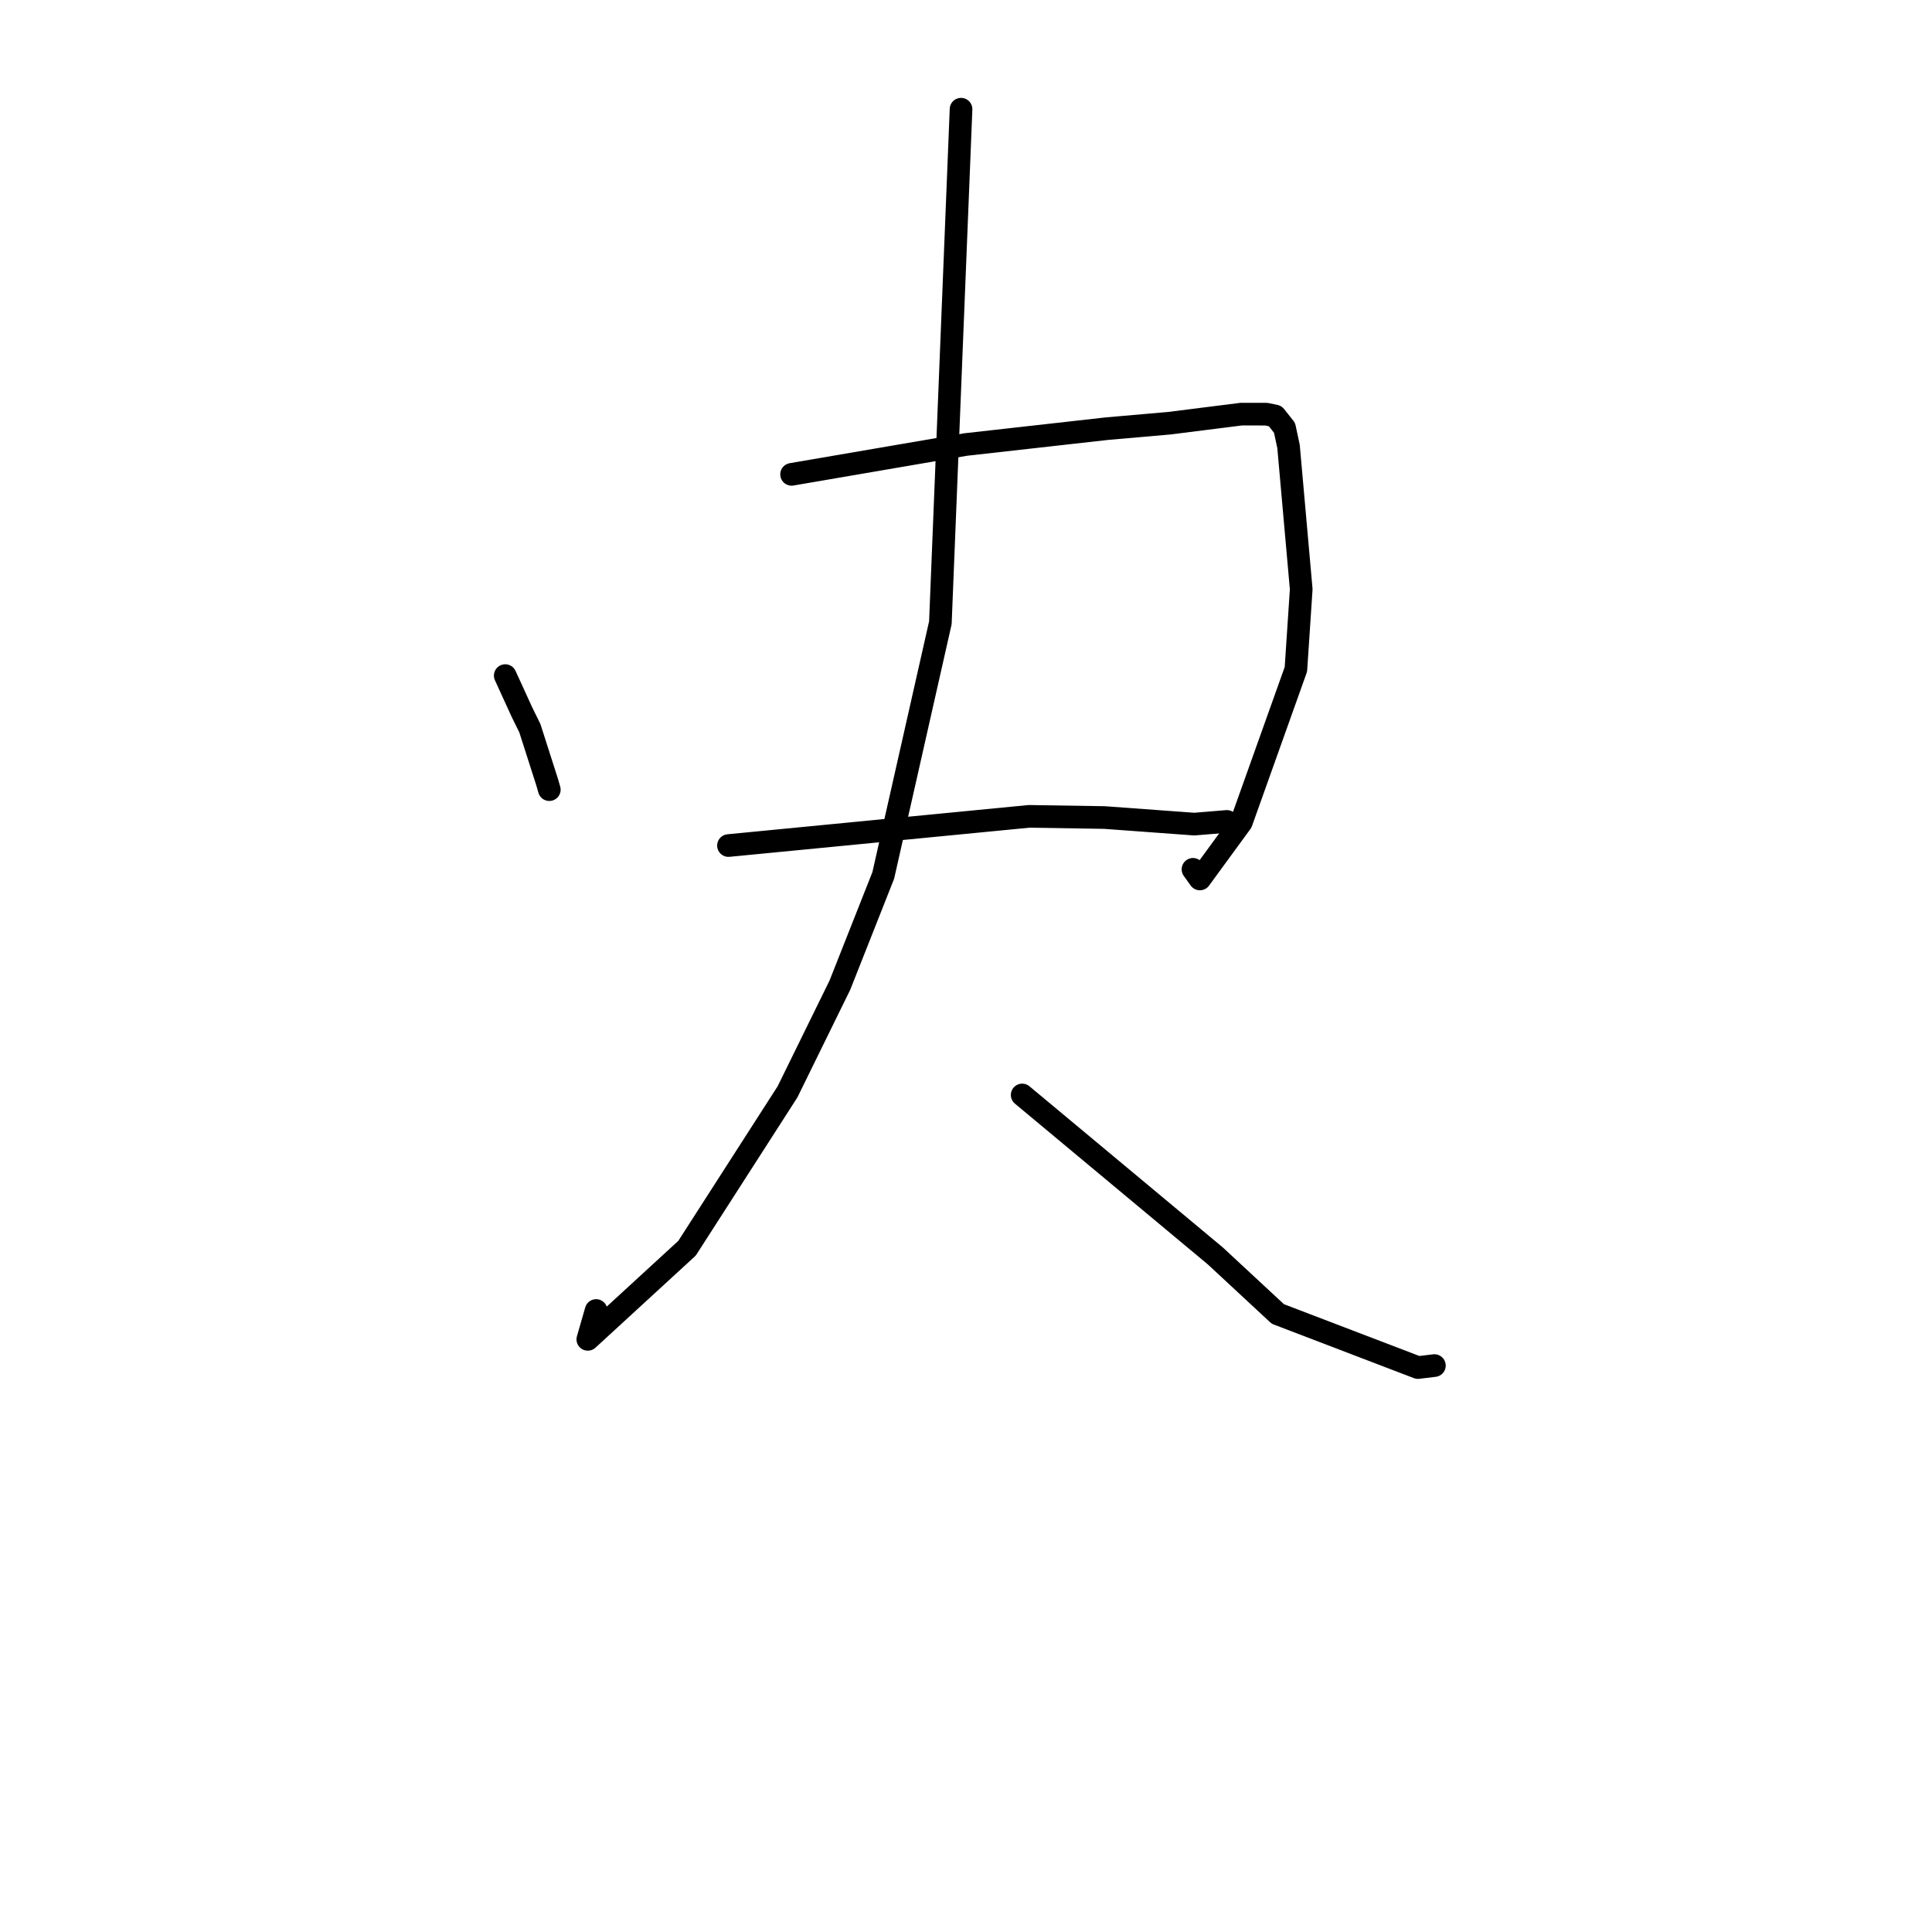 <?xml version="1.0" standalone="no"?>
    <svg width="256" height="256" xmlns="http://www.w3.org/2000/svg" version="1.1">
    <polyline stroke="black" stroke-width="3" stroke-linecap="round" fill="transparent" stroke-linejoin="round" points="66.946 89.519 68.054 91.94 69.161 94.361 70.209 96.488 72.503 103.65 72.786 104.632 " />
        <polyline stroke="black" stroke-width="3" stroke-linecap="round" fill="transparent" stroke-linejoin="round" points="104.889 62.855 116.419 60.878 127.949 58.902 146.678 56.799 154.944 56.077 164.475 54.875 167.795 54.879 168.967 55.123 170.209 56.691 170.738 59.166 172.418 78.077 171.714 88.683 164.48 108.957 158.992 116.467 158.077 115.191 " />
        <polyline stroke="black" stroke-width="3" stroke-linecap="round" fill="transparent" stroke-linejoin="round" points="96.527 112.04 116.443 110.106 136.359 108.171 146.341 108.327 158.257 109.199 162.281 108.866 162.57 108.842 " />
        <polyline stroke="black" stroke-width="3" stroke-linecap="round" fill="transparent" stroke-linejoin="round" points="127.343 14.47 125.974 48.492 124.605 82.515 117.038 115.997 111.288 130.541 104.352 144.671 91.038 165.392 77.888 177.471 78.99 173.649 " />
        <polyline stroke="black" stroke-width="3" stroke-linecap="round" fill="transparent" stroke-linejoin="round" points="135.445 145.088 148.243 155.753 161.04 166.419 169.321 174.109 187.883 181.208 190.066 180.946 " />
        </svg>
